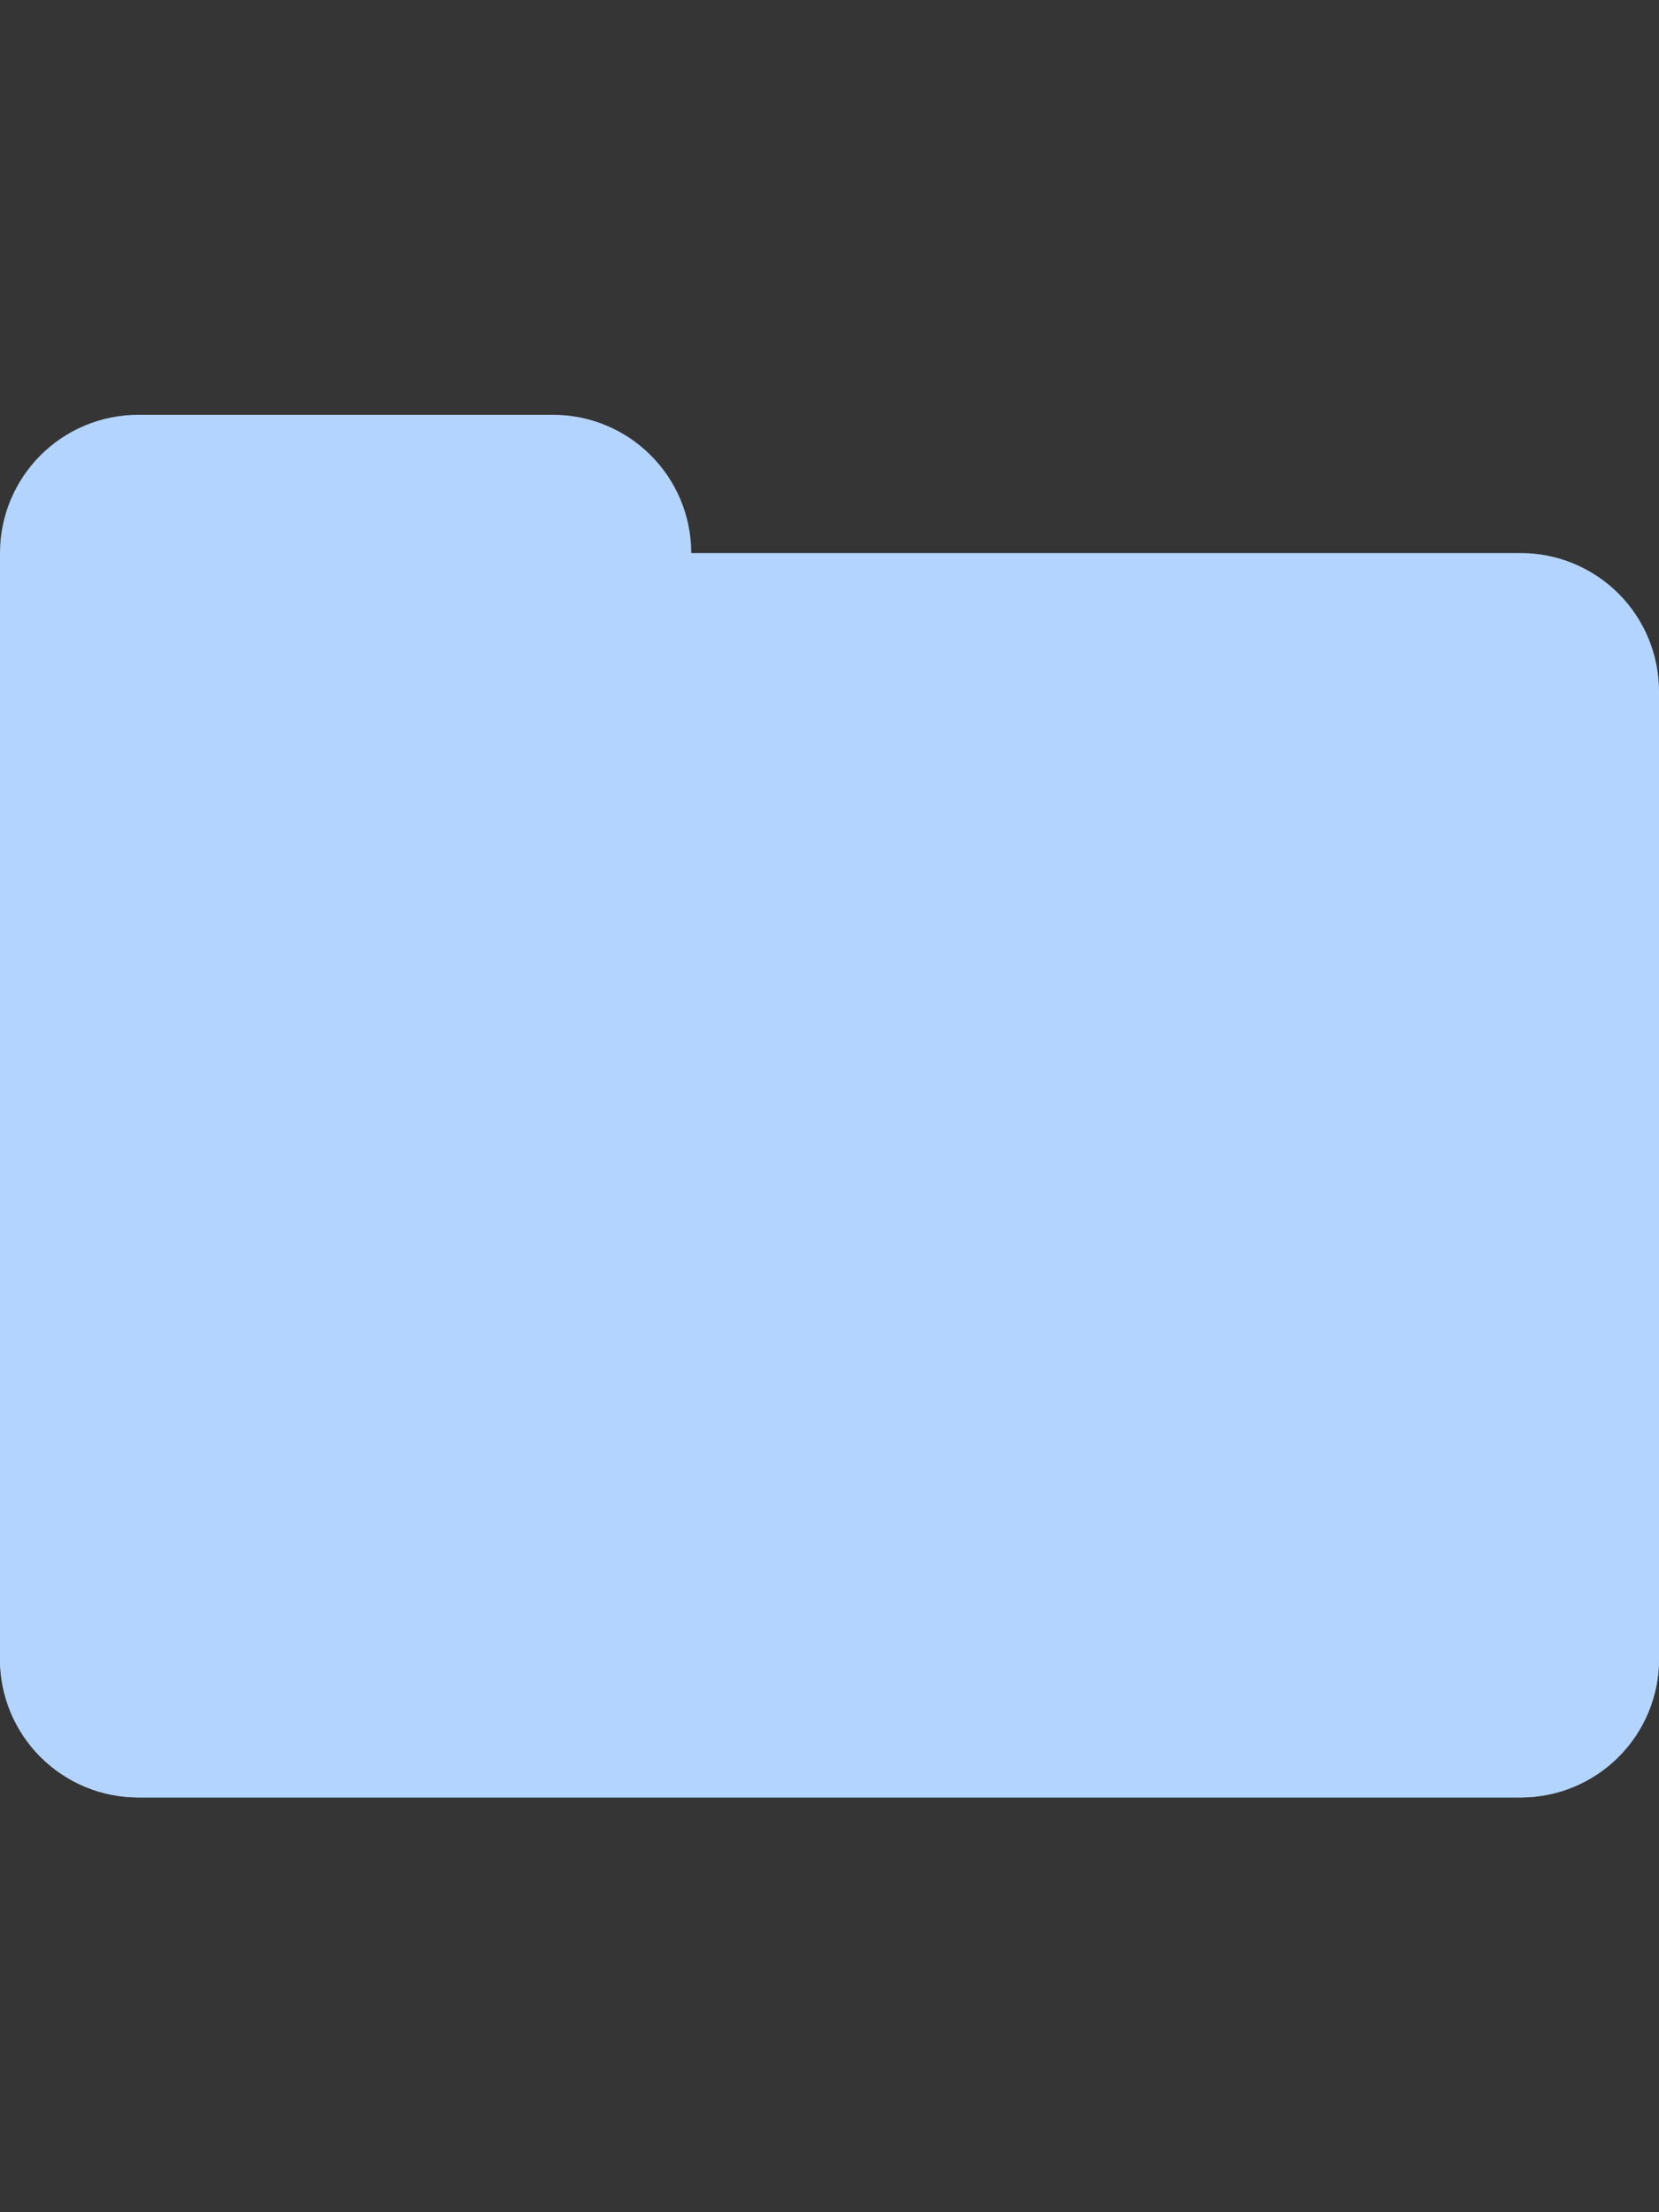 <svg width="48" height="64" viewBox="0 0 48 64" fill="none" xmlns="http://www.w3.org/2000/svg">
<rect x="0" y="0" width="48" height="64" fill="#333333" stroke="none"/>
<rect width="48" height="64" fill="white" fill-opacity="0.01"/>
<path fill-rule="evenodd" clip-rule="evenodd" d="M20 16H44C45.061 16 46.078 16.421 46.828 17.172C47.579 17.922 48 18.939 48 20V48C48 49.061 47.579 50.078 46.828 50.828C46.078 51.579 45.061 52 44 52H4C2.939 52 1.922 51.579 1.172 50.828C0.421 50.078 0 49.061 0 48V16C0 14.939 0.421 13.922 1.172 13.172C1.922 12.421 2.939 12 4 12H16C17.061 12 18.078 12.421 18.828 13.172C19.579 13.922 20 14.939 20 16Z" fill="#B3D4FF"/>
<g style="mix-blend-mode:multiply">
<path fill-rule="evenodd" clip-rule="evenodd" d="M0 20H48V48C48 49.061 47.579 50.078 46.828 50.828C46.078 51.579 45.061 52 44 52H4C2.939 52 1.922 51.579 1.172 50.828C0.421 50.078 0 49.061 0 48V20Z" fill="#B3D4FF"/>
</g>
</svg>
